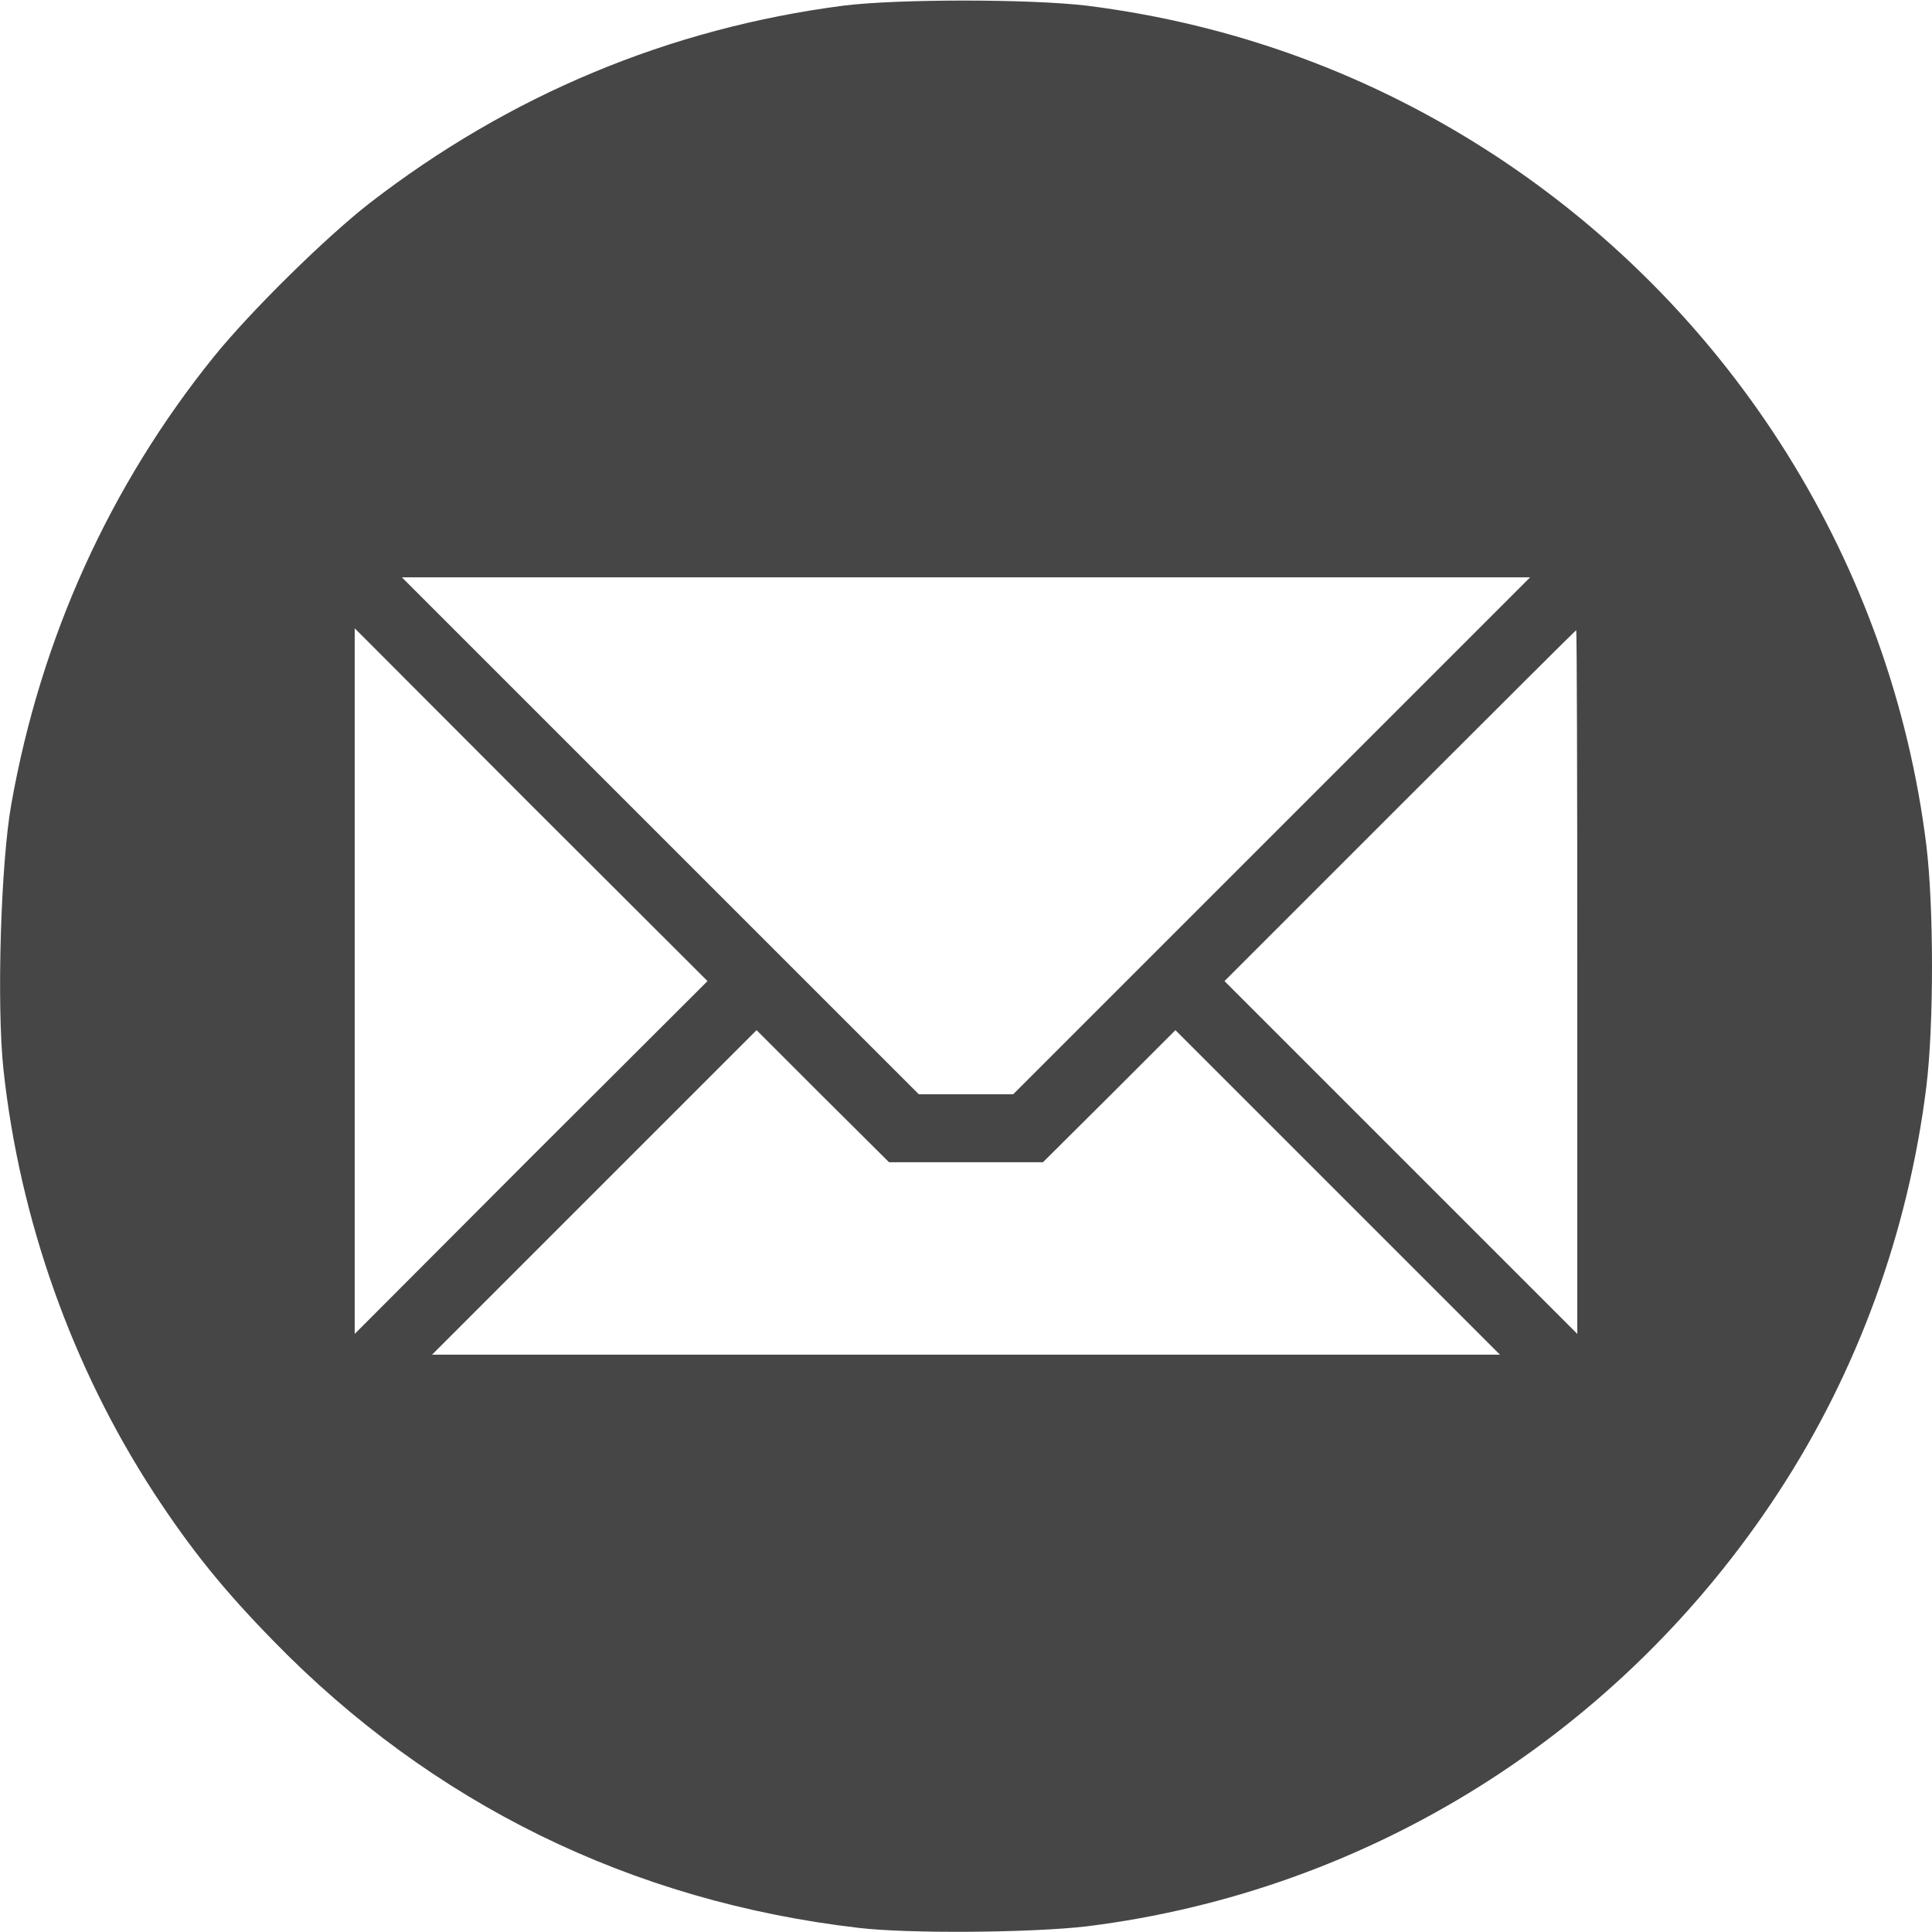 <?xml version="1.0" standalone="no"?>
<!DOCTYPE svg PUBLIC "-//W3C//DTD SVG 20010904//EN" "http://www.w3.org/TR/2001/REC-SVG-20010904/DTD/svg10.dtd">
<svg version="1.0" xmlns="http://www.w3.org/2000/svg" width="512pt" height="512pt"
  viewBox="0 0 512 512" preserveAspectRatio="xMidYMid meet">

  <g transform="translate(0,512) scale(0.1,-0.1)" fill="#464646" stroke="none">
    <path d="M2235 5105 c-462 -60 -885 -237 -1255 -523 -117 -91 -316 -287 -413
-407 -276 -342 -459 -746 -537 -1186 -28 -156 -39 -531 -21 -702 43 -399 182
-790 398 -1122 98 -150 184 -257 318 -394 419 -430 948 -690 1550 -760 134
-16 460 -13 605 4 748 93 1416 512 1833 1150 210 321 344 690 392 1075 20 162
20 477 0 640 -92 742 -510 1412 -1140 1826 -329 216 -695 350 -1085 399 -152
18 -501 18 -645 0z m1135 -2200 l-685 -685 -125 0 -125 0 -685 685 -685 685
1495 0 1495 0 -685 -685z m-1963 -852 l-467 -468 0 935 0 935 467 -468 468
-467 -468 -467z m2773 465 l0 -933 -467 467 -468 468 465 465 c256 256 466
465 467 465 2 0 3 -420 3 -932z m-1620 -478 l204 0 176 175 175 175 430 -430
430 -430 -1415 0 -1415 0 430 430 430 430 175 -175 176 -175 204 0z" />
  </g>
</svg>